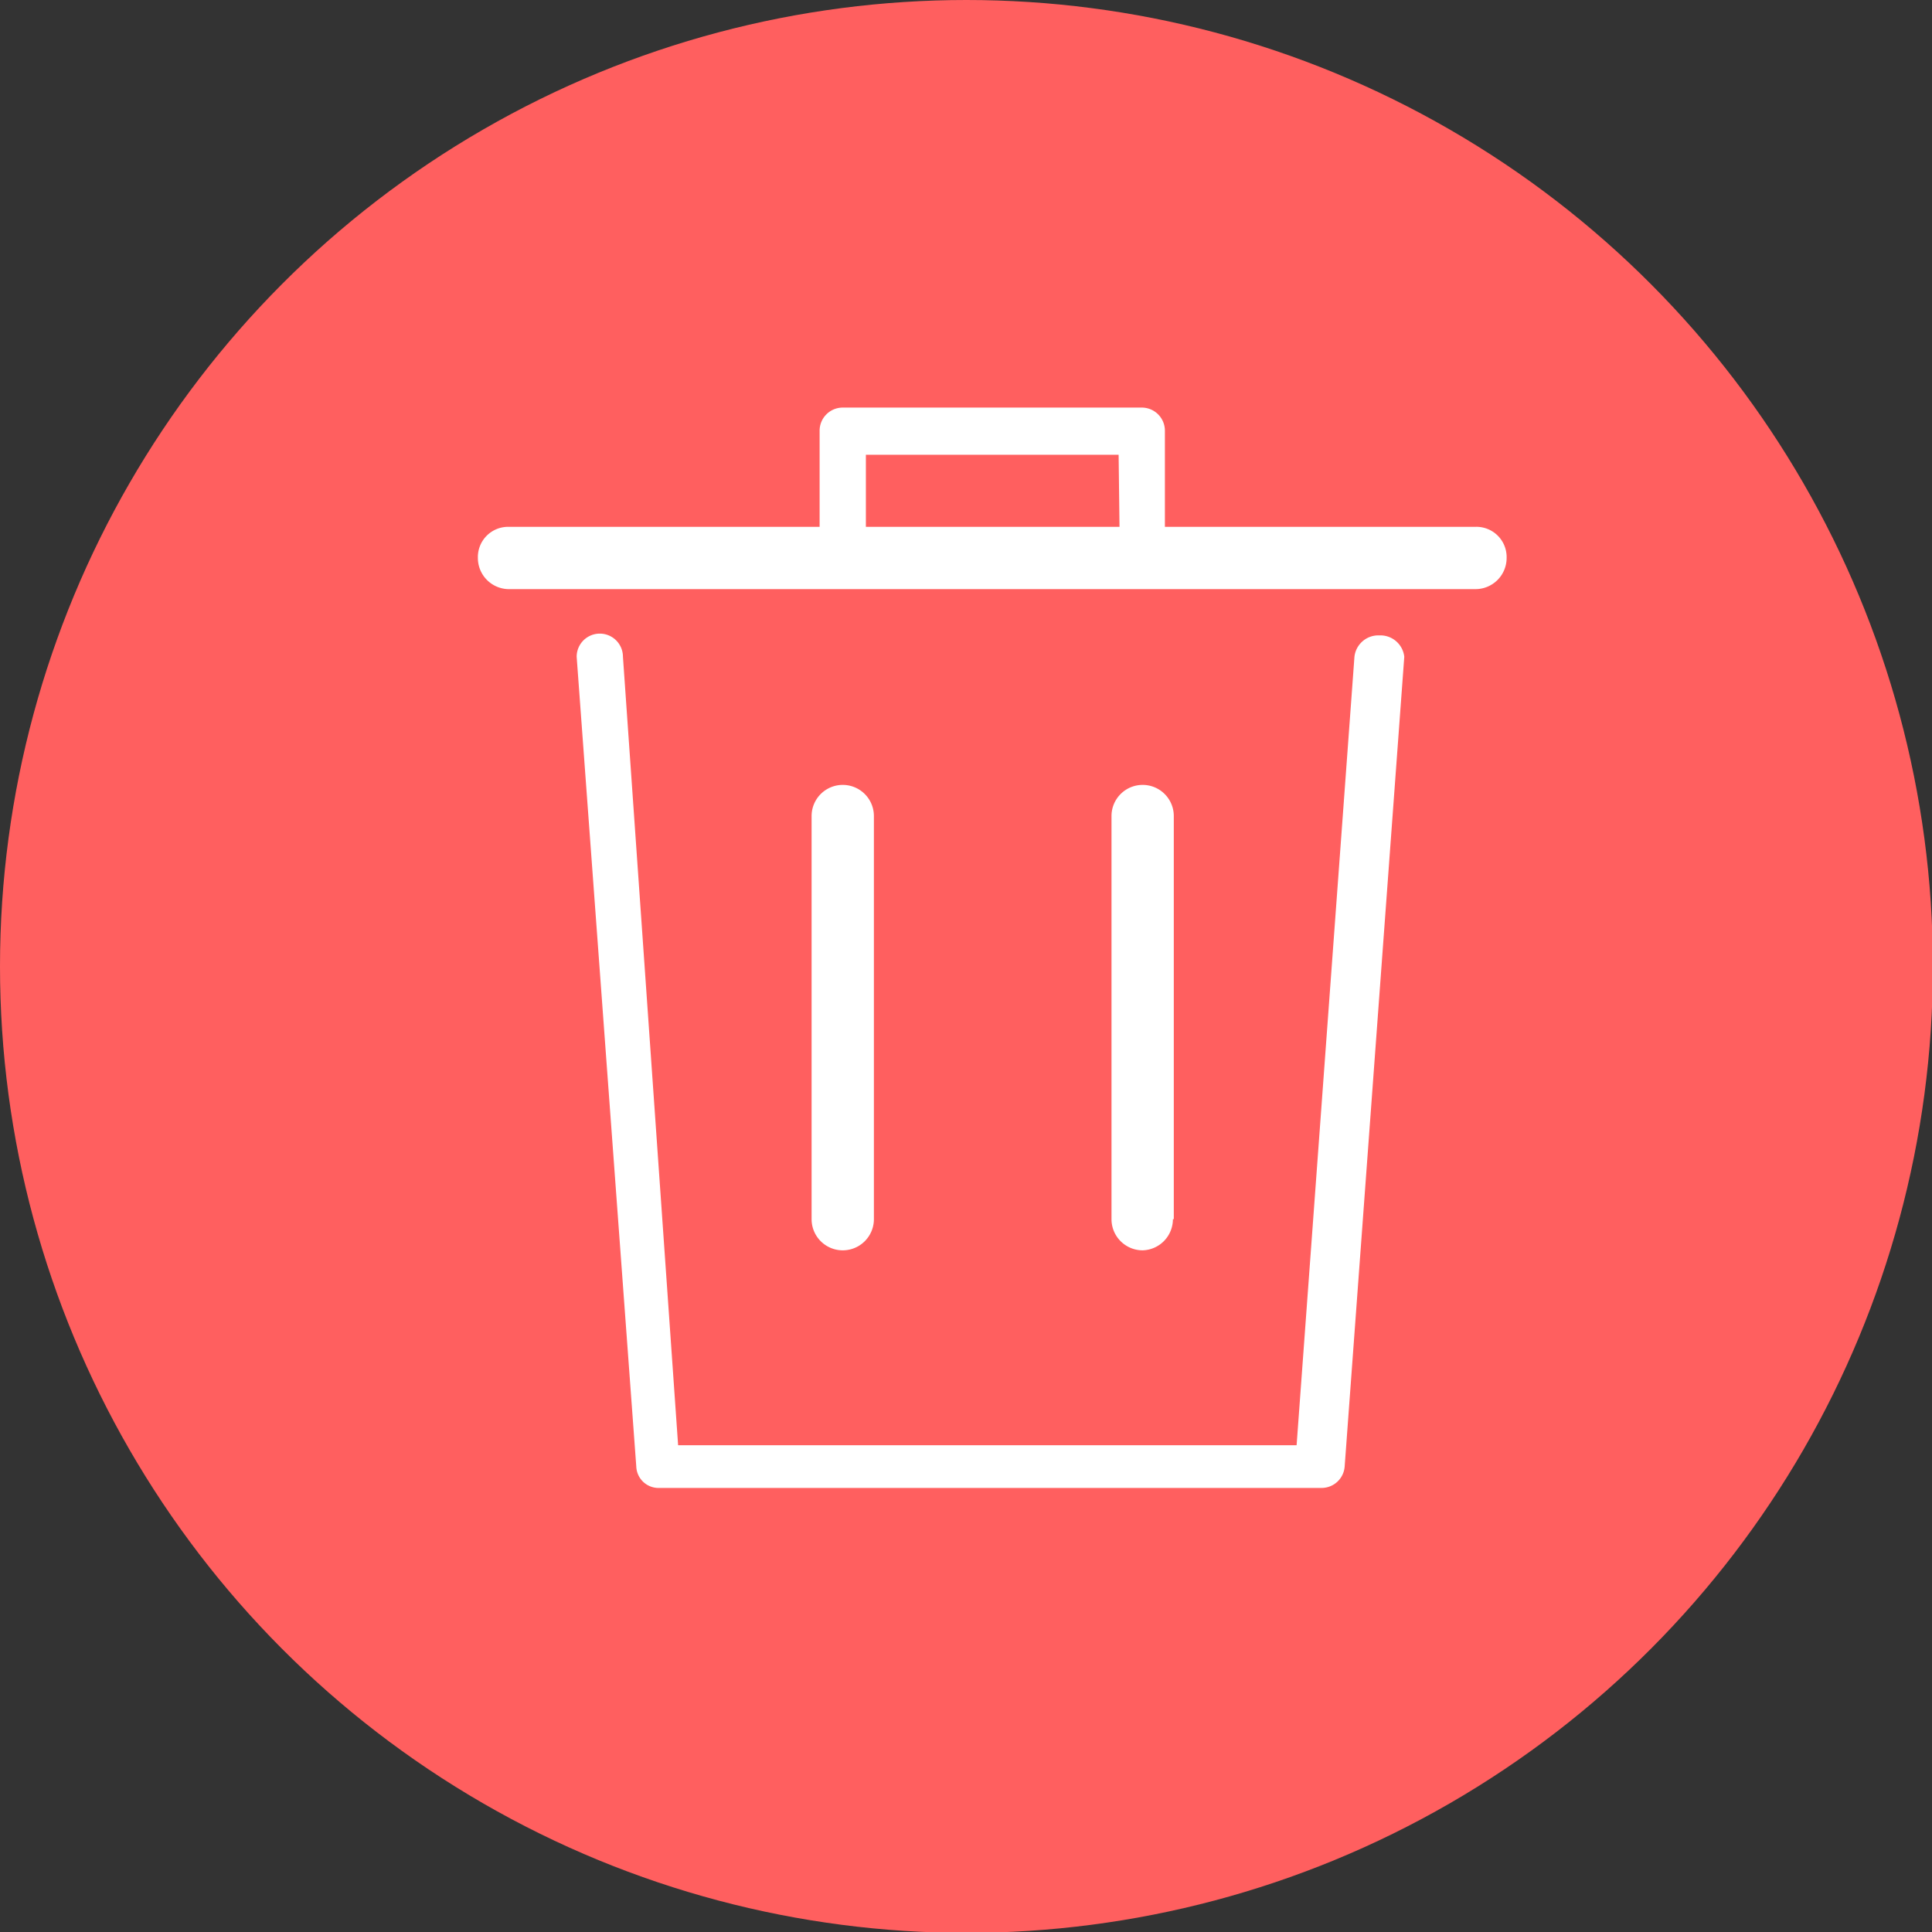 <svg xmlns="http://www.w3.org/2000/svg" viewBox="0 0 21.71 21.71"><rect x="0" y="0" width="21.71" height="21.71" fill="#333333" stroke="none"/><defs><style>.cls-1{fill:#ff5f5f;}.cls-2{fill:#fff;}</style></defs><g id="Capa_2" data-name="Capa 2"><g id="Layer_1" data-name="Layer 1"><circle class="cls-1" cx="10.86" cy="10.86" r="10.86"/><path class="cls-2" d="M15.5,7.14a.27.27,0,0,0-.28.24l-.65,8.86H7.62L7,7.38a.26.26,0,0,0-.52,0l.67,9.1a.25.25,0,0,0,.26.24h7.44a.26.26,0,0,0,.26-.24l.67-9.1A.27.27,0,0,0,15.5,7.14ZM9.82,13.7V9.17a.35.35,0,0,0-.7,0V13.7a.35.35,0,1,0,.7,0Zm6.76-7.78H13.09V4.84a.26.26,0,0,0-.26-.26H9.47a.26.26,0,0,0-.26.26V5.92H5.71a.34.34,0,0,0-.34.35.35.35,0,0,0,.34.35H16.58a.35.35,0,0,0,.35-.35A.34.34,0,0,0,16.58,5.92Zm-4,0H9.73V5.11h2.84Zm.61,7.78V9.17a.35.35,0,0,0-.35-.35.35.35,0,0,0-.35.35V13.7a.35.35,0,0,0,.35.35A.35.35,0,0,0,13.18,13.7Z"/></g></g></svg>